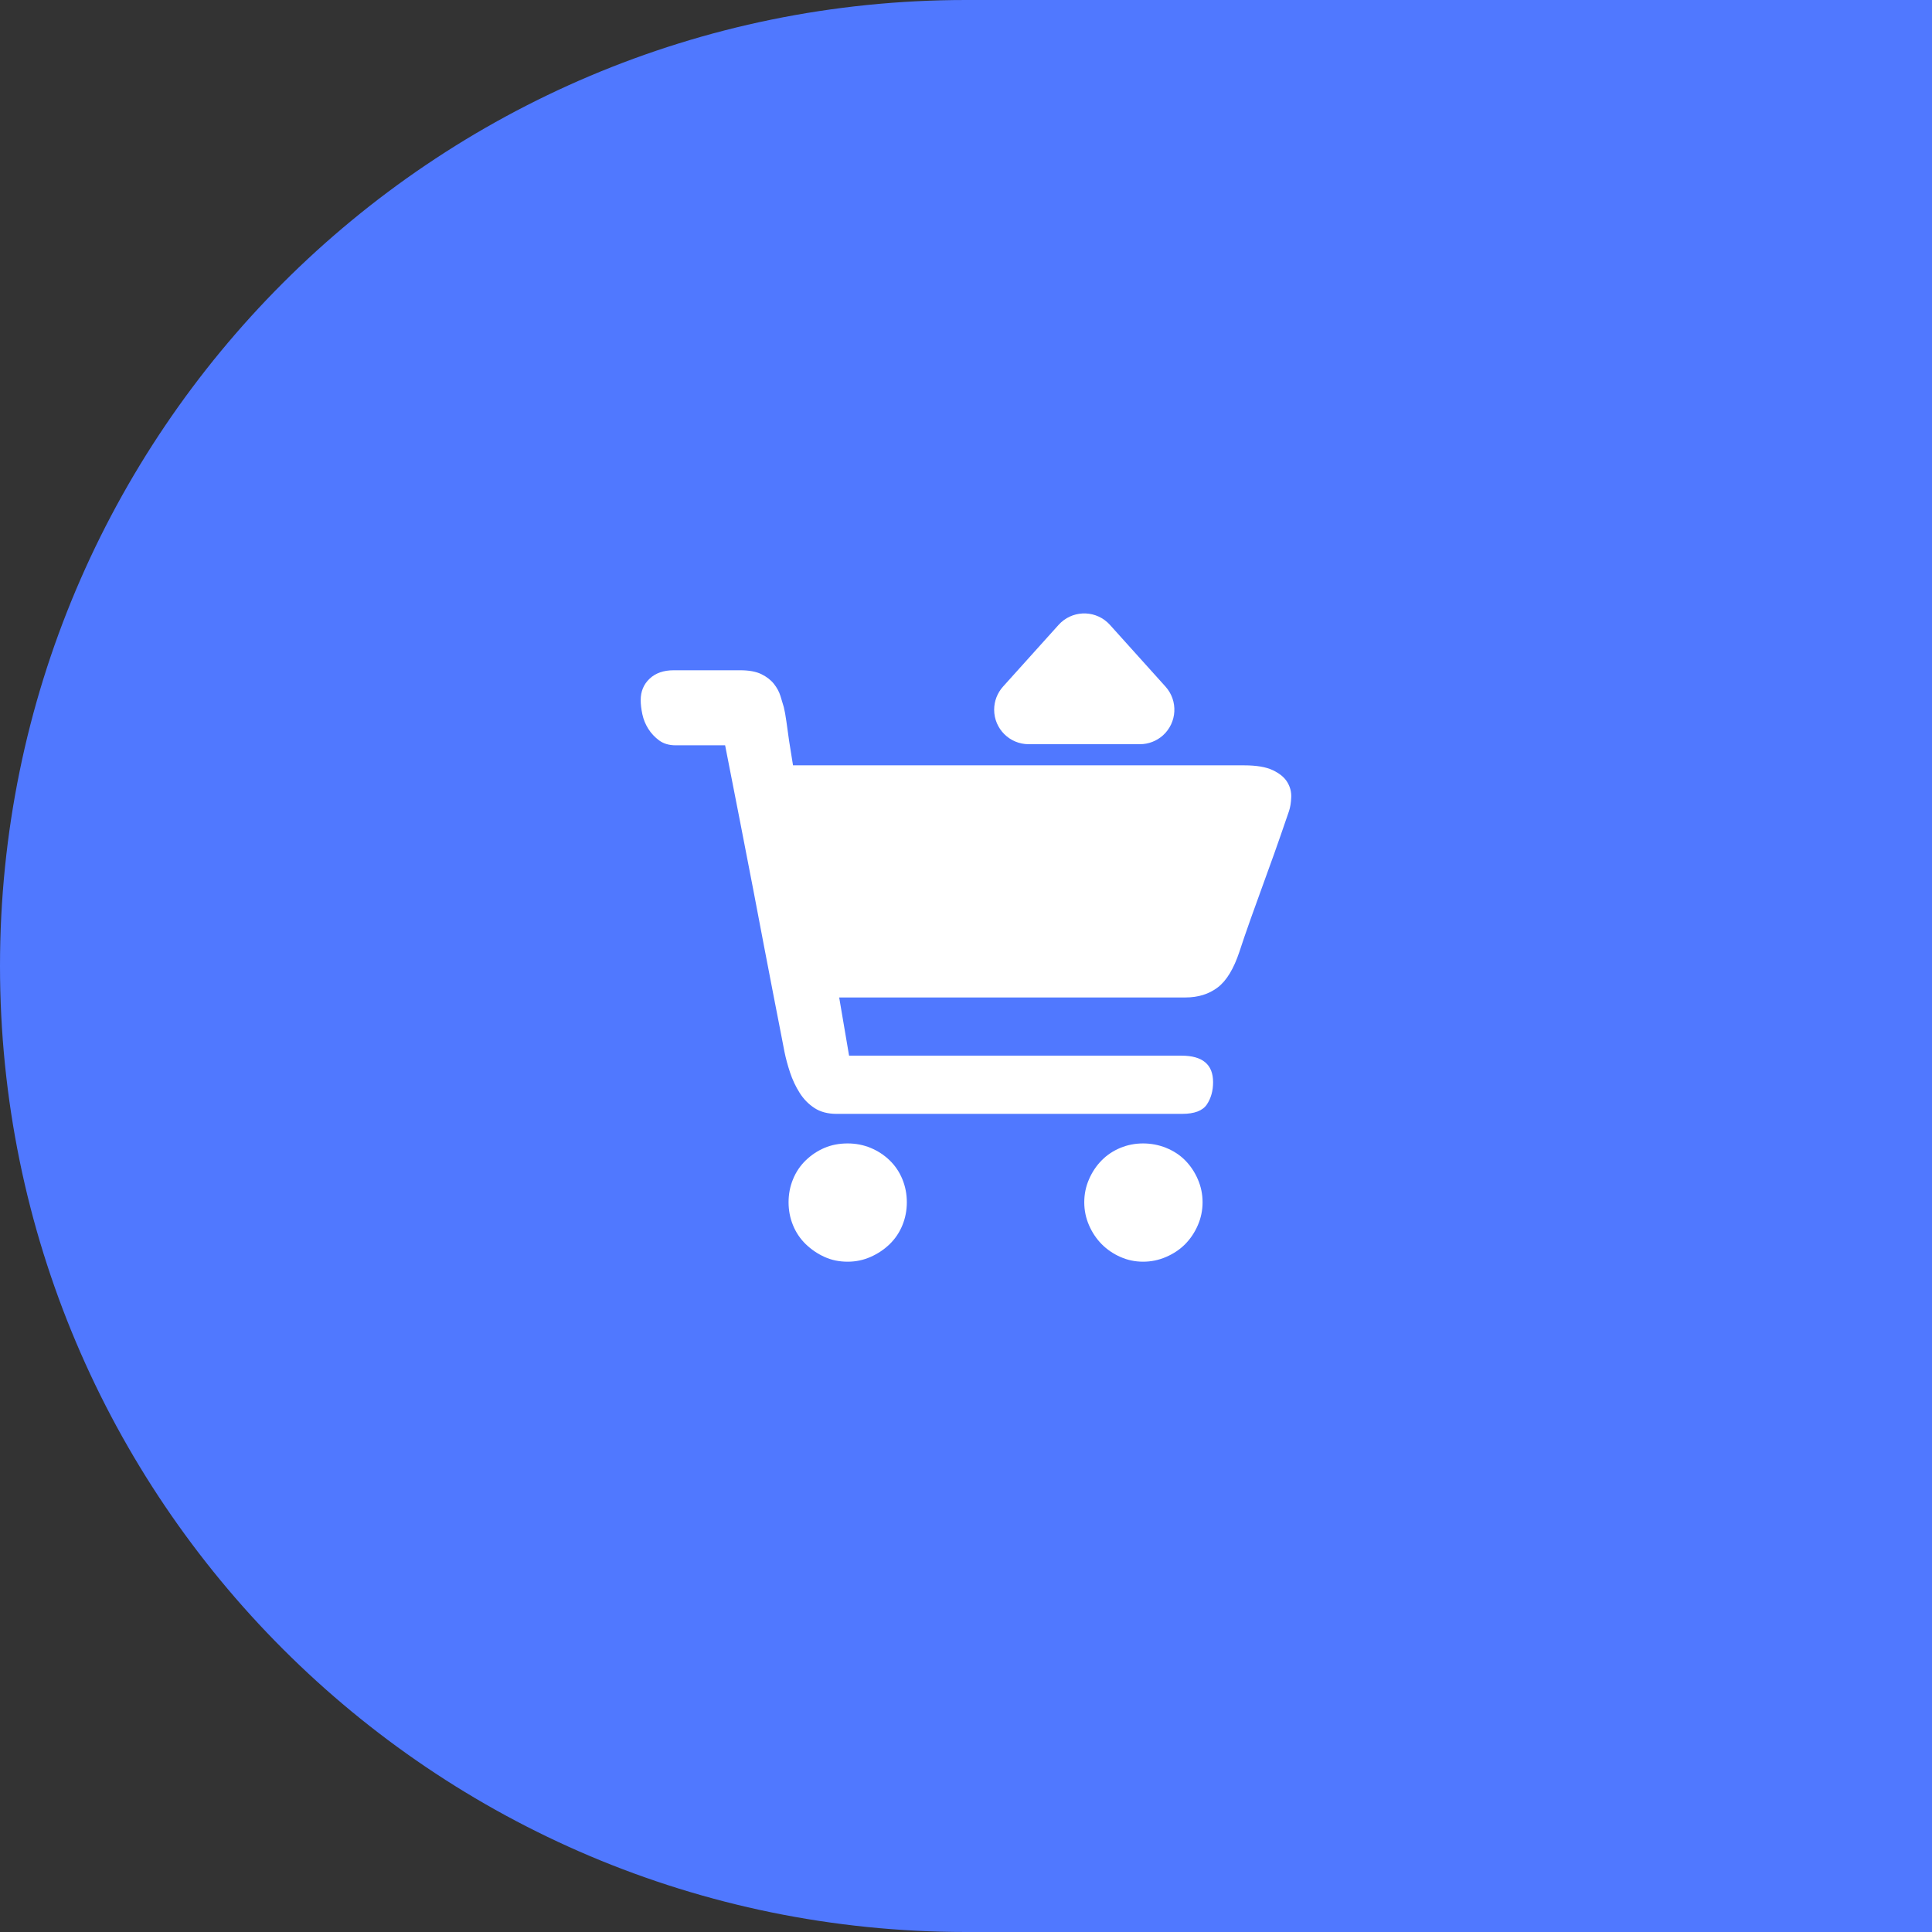 <?xml version="1.0" encoding="UTF-8"?>
<svg width="56px" height="56px" viewBox="0 0 56 56" version="1.1" xmlns="http://www.w3.org/2000/svg" xmlns:xlink="http://www.w3.org/1999/xlink">
    <rect x="0" y="0" width="56" height="56" fill="#333333" stroke="none"/>
    <!-- Generator: Sketch 55.2 (78181) - https://sketchapp.com -->
    <title>bg_bet_add_selected</title>
    <desc>Created with Sketch.</desc>
    <defs>
        <path d="M28,0 L56,0 L56,56 L28,56 C12.536,56 1.8937905e-15,43.464 0,28 C-1.8937905e-15,12.536 12.536,2.84068575e-15 28,0 Z" id="path-1"></path>
        <linearGradient x1="50%" y1="0%" x2="50%" y2="100%" id="linearGradient-3">
            <stop stop-color="#6185BF" offset="0%"></stop>
            <stop stop-color="#83BBE5" offset="100%"></stop>
        </linearGradient>
    </defs>
    <g id="bg_bet_add_selected" stroke="none" stroke-width="1" fill="none" fill-rule="evenodd">
        <mask id="mask-2" fill="white">
            <use xlink:href="#path-1"></use>
        </mask>
        <use id="蒙版" fill="#5078FF" xlink:href="#path-1"></use>
        <g id="ico/加购备份" mask="url(#mask-2)">
            <g transform="translate(16, 16)">
                <g id="购物车" stroke-width="1" fill="none" transform="translate(2.571, 1.541)">
                    <path d="M6,15.602 C6.233,15.602 6.455,15.645 6.664,15.731 C6.873,15.818 7.057,15.938 7.217,16.093 C7.376,16.247 7.499,16.43 7.585,16.64 C7.671,16.85 7.714,17.072 7.714,17.307 C7.714,17.541 7.671,17.764 7.585,17.974 C7.499,18.184 7.376,18.366 7.217,18.521 C7.057,18.675 6.873,18.799 6.664,18.891 C6.455,18.984 6.233,19.03 6,19.03 C5.754,19.03 5.53,18.984 5.327,18.891 C5.124,18.799 4.943,18.675 4.783,18.521 C4.624,18.366 4.501,18.184 4.415,17.974 C4.329,17.764 4.286,17.541 4.286,17.307 C4.286,17.072 4.329,16.85 4.415,16.64 C4.501,16.43 4.624,16.247 4.783,16.093 C4.943,15.938 5.124,15.818 5.327,15.731 C5.53,15.645 5.754,15.602 6,15.602 Z M14.562,15.602 C14.794,15.602 15.018,15.645 15.231,15.731 C15.445,15.818 15.629,15.938 15.782,16.093 C15.934,16.247 16.057,16.43 16.148,16.64 C16.24,16.85 16.286,17.072 16.286,17.307 C16.286,17.541 16.24,17.764 16.148,17.974 C16.057,18.184 15.934,18.366 15.782,18.521 C15.629,18.675 15.445,18.799 15.231,18.891 C15.018,18.984 14.794,19.03 14.562,19.03 C14.33,19.03 14.11,18.984 13.902,18.891 C13.694,18.799 13.514,18.675 13.361,18.521 C13.209,18.366 13.086,18.184 12.995,17.974 C12.903,17.764 12.857,17.541 12.857,17.307 C12.857,17.072 12.903,16.85 12.995,16.64 C13.086,16.43 13.209,16.247 13.361,16.093 C13.514,15.938 13.694,15.818 13.902,15.731 C14.11,15.645 14.33,15.602 14.562,15.602 Z M17.49,4.643 C17.847,4.643 18.124,4.689 18.321,4.783 C18.519,4.877 18.659,4.992 18.742,5.13 C18.825,5.267 18.863,5.414 18.856,5.57 C18.85,5.726 18.828,5.861 18.79,5.973 C18.751,6.086 18.672,6.317 18.551,6.667 C18.43,7.017 18.293,7.401 18.14,7.819 C17.987,8.238 17.837,8.653 17.69,9.066 C17.544,9.478 17.432,9.803 17.356,10.04 C17.19,10.54 16.98,10.887 16.725,11.08 C16.47,11.274 16.158,11.371 15.789,11.371 L15.139,11.371 L13.896,11.371 L12.272,11.371 L10.494,11.371 L5.753,11.371 L6.04,13.058 L15.674,13.058 C16.286,13.058 16.591,13.314 16.591,13.826 C16.591,14.076 16.531,14.292 16.41,14.473 C16.289,14.654 16.05,14.745 15.693,14.745 L14.776,14.745 L12.998,14.745 L10.8,14.745 L8.563,14.745 L6.728,14.745 L5.677,14.745 C5.422,14.745 5.209,14.688 5.037,14.576 C4.865,14.463 4.721,14.317 4.607,14.135 C4.492,13.954 4.4,13.758 4.329,13.545 C4.259,13.333 4.205,13.133 4.167,12.945 C4.154,12.87 4.119,12.689 4.062,12.402 C4.004,12.114 3.934,11.755 3.852,11.324 C3.769,10.893 3.676,10.412 3.574,9.881 C3.472,9.35 3.371,8.816 3.269,8.279 C3.026,7.017 2.752,5.611 2.447,4.062 L1.013,4.062 C0.822,4.062 0.663,4.015 0.535,3.921 C0.408,3.827 0.303,3.715 0.22,3.584 C0.137,3.452 0.08,3.312 0.048,3.162 C0.016,3.012 0,2.875 0,2.75 C0,2.5 0.086,2.294 0.258,2.131 C0.43,1.969 0.663,1.887 0.956,1.887 L1.376,1.887 L1.759,1.887 L2.236,1.887 L2.886,1.887 C3.141,1.887 3.345,1.925 3.498,2 C3.651,2.075 3.772,2.169 3.861,2.281 C3.95,2.393 4.014,2.512 4.052,2.637 C4.091,2.762 4.122,2.868 4.148,2.956 C4.173,3.056 4.199,3.196 4.224,3.377 C4.25,3.559 4.275,3.743 4.301,3.93 C4.339,4.155 4.377,4.393 4.415,4.643 L17.49,4.643 Z M13.6,0.57 L15.212,2.361 C15.582,2.772 15.548,3.404 15.138,3.774 C14.954,3.939 14.716,4.03 14.469,4.03 L11.245,4.03 C10.693,4.03 10.245,3.583 10.245,3.03 C10.245,2.783 10.337,2.545 10.502,2.361 L12.114,0.57 C12.483,0.16 13.116,0.127 13.526,0.496 C13.552,0.52 13.577,0.544 13.6,0.57 Z" id="形状结合" fill="#FFFFFF" fill-rule="nonzero"></path>
                </g>
                <rect id="矩形" fill="#D8D8D8" opacity="0" x="0" y="0" width="24" height="24"></rect>
            </g>
        </g>
    </g>
</svg>